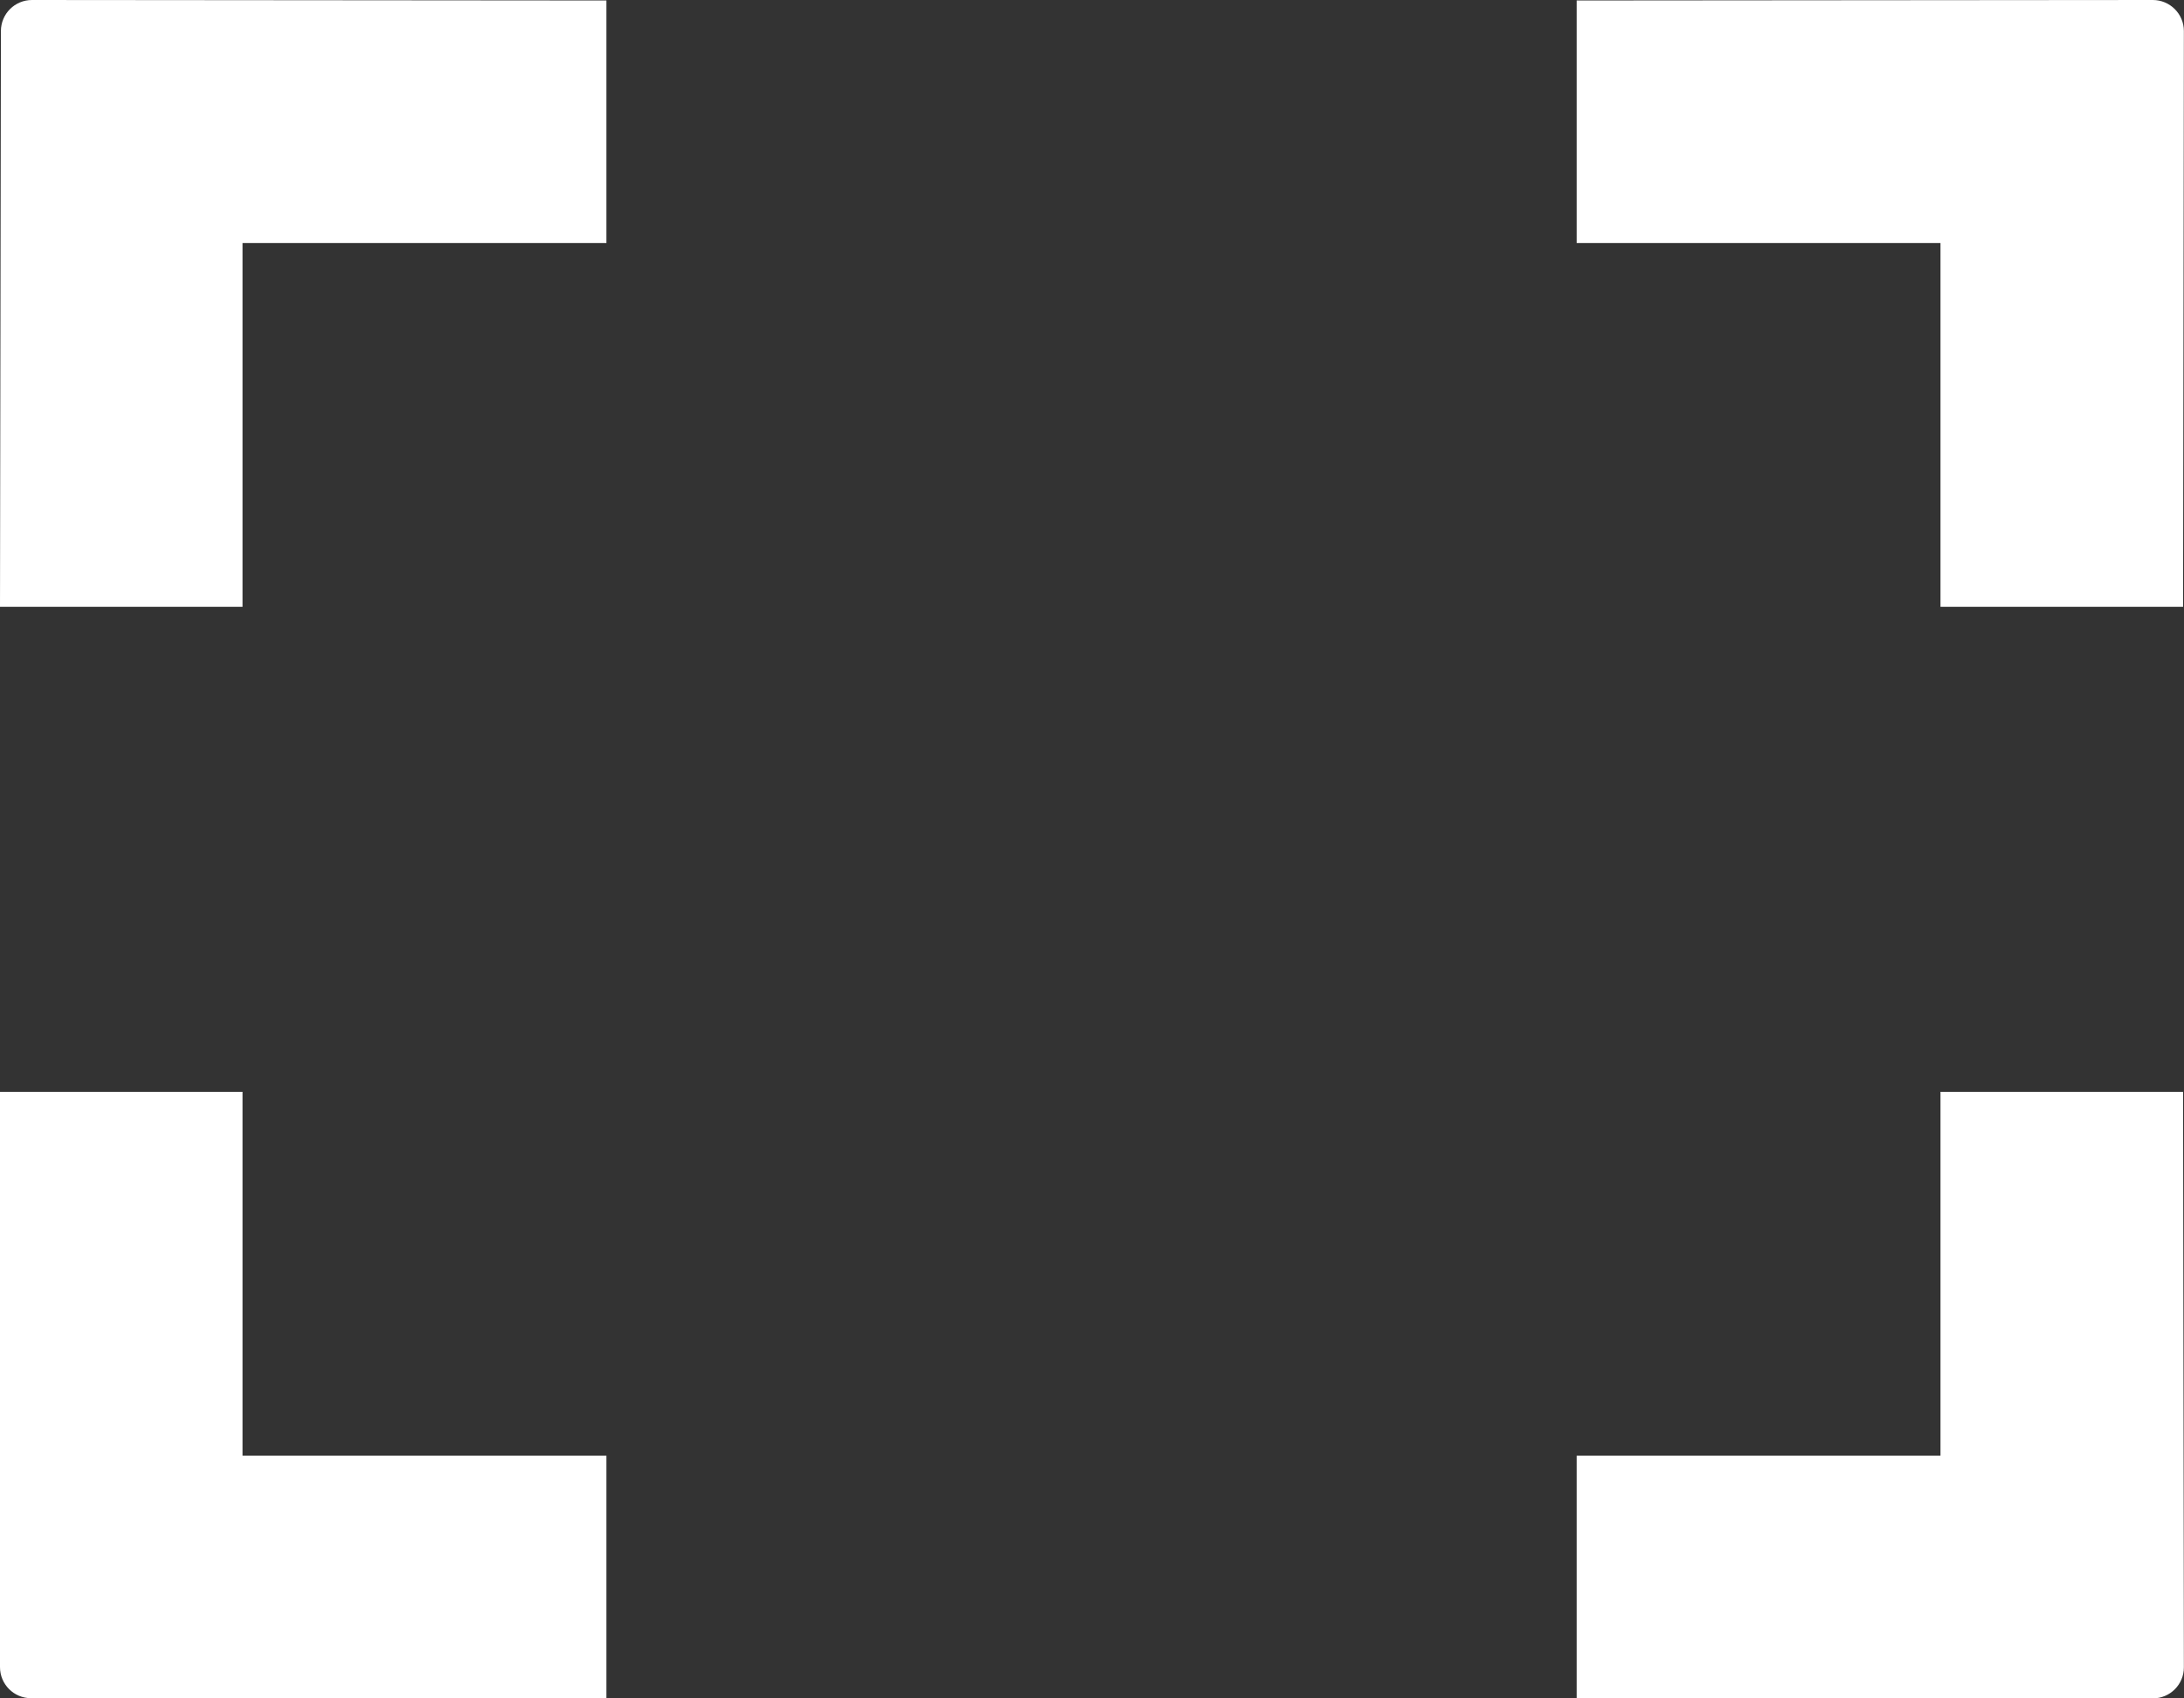 <?xml version="1.0" encoding="UTF-8" standalone="no"?>
<svg width="36px" height="28px" viewBox="0 0 36 28" version="1.1" xmlns="http://www.w3.org/2000/svg" xmlns:xlink="http://www.w3.org/1999/xlink">
    <rect x="0" y="0" width="36" height="28" fill="#333333" stroke="none"/>
    <!-- Generator: Sketch 3.7.1 (28215) - http://www.bohemiancoding.com/sketch -->
    <title>full_screen</title>
    <desc>Created with Sketch.</desc>
    <defs></defs>
    <g id="Page-1" stroke="none" stroke-width="1" fill="#FFFFFF" fill-rule="evenodd">
        <path d="M9.996,0.008 L9.996,4.006 L3.998,4.006 L3.998,10.004 L0,10.004 L0.015,0.512 C0.015,0.229 0.244,0 0.527,0 L9.996,0.008 Z M0,18 L3.998,18 L3.998,23.999 L9.996,23.999 L9.996,27.997 L0.512,27.997 C0.229,27.997 0,27.768 0,27.485 L0,18 Z M25.989,27.997 L25.989,23.999 L31.986,23.999 L31.986,18 L35.985,18 L35.998,27.488 C35.999,27.771 35.769,28 35.486,28 L25.989,27.997 Z M31.986,10.004 L31.986,4.006 L25.989,4.006 L25.989,0.008 L35.486,0 C35.769,0 35.999,0.23 35.998,0.513 L35.985,10.004 L31.986,10.004 Z" id="full_screen" fill="#FFFFFF"></path>
    </g>
</svg>
